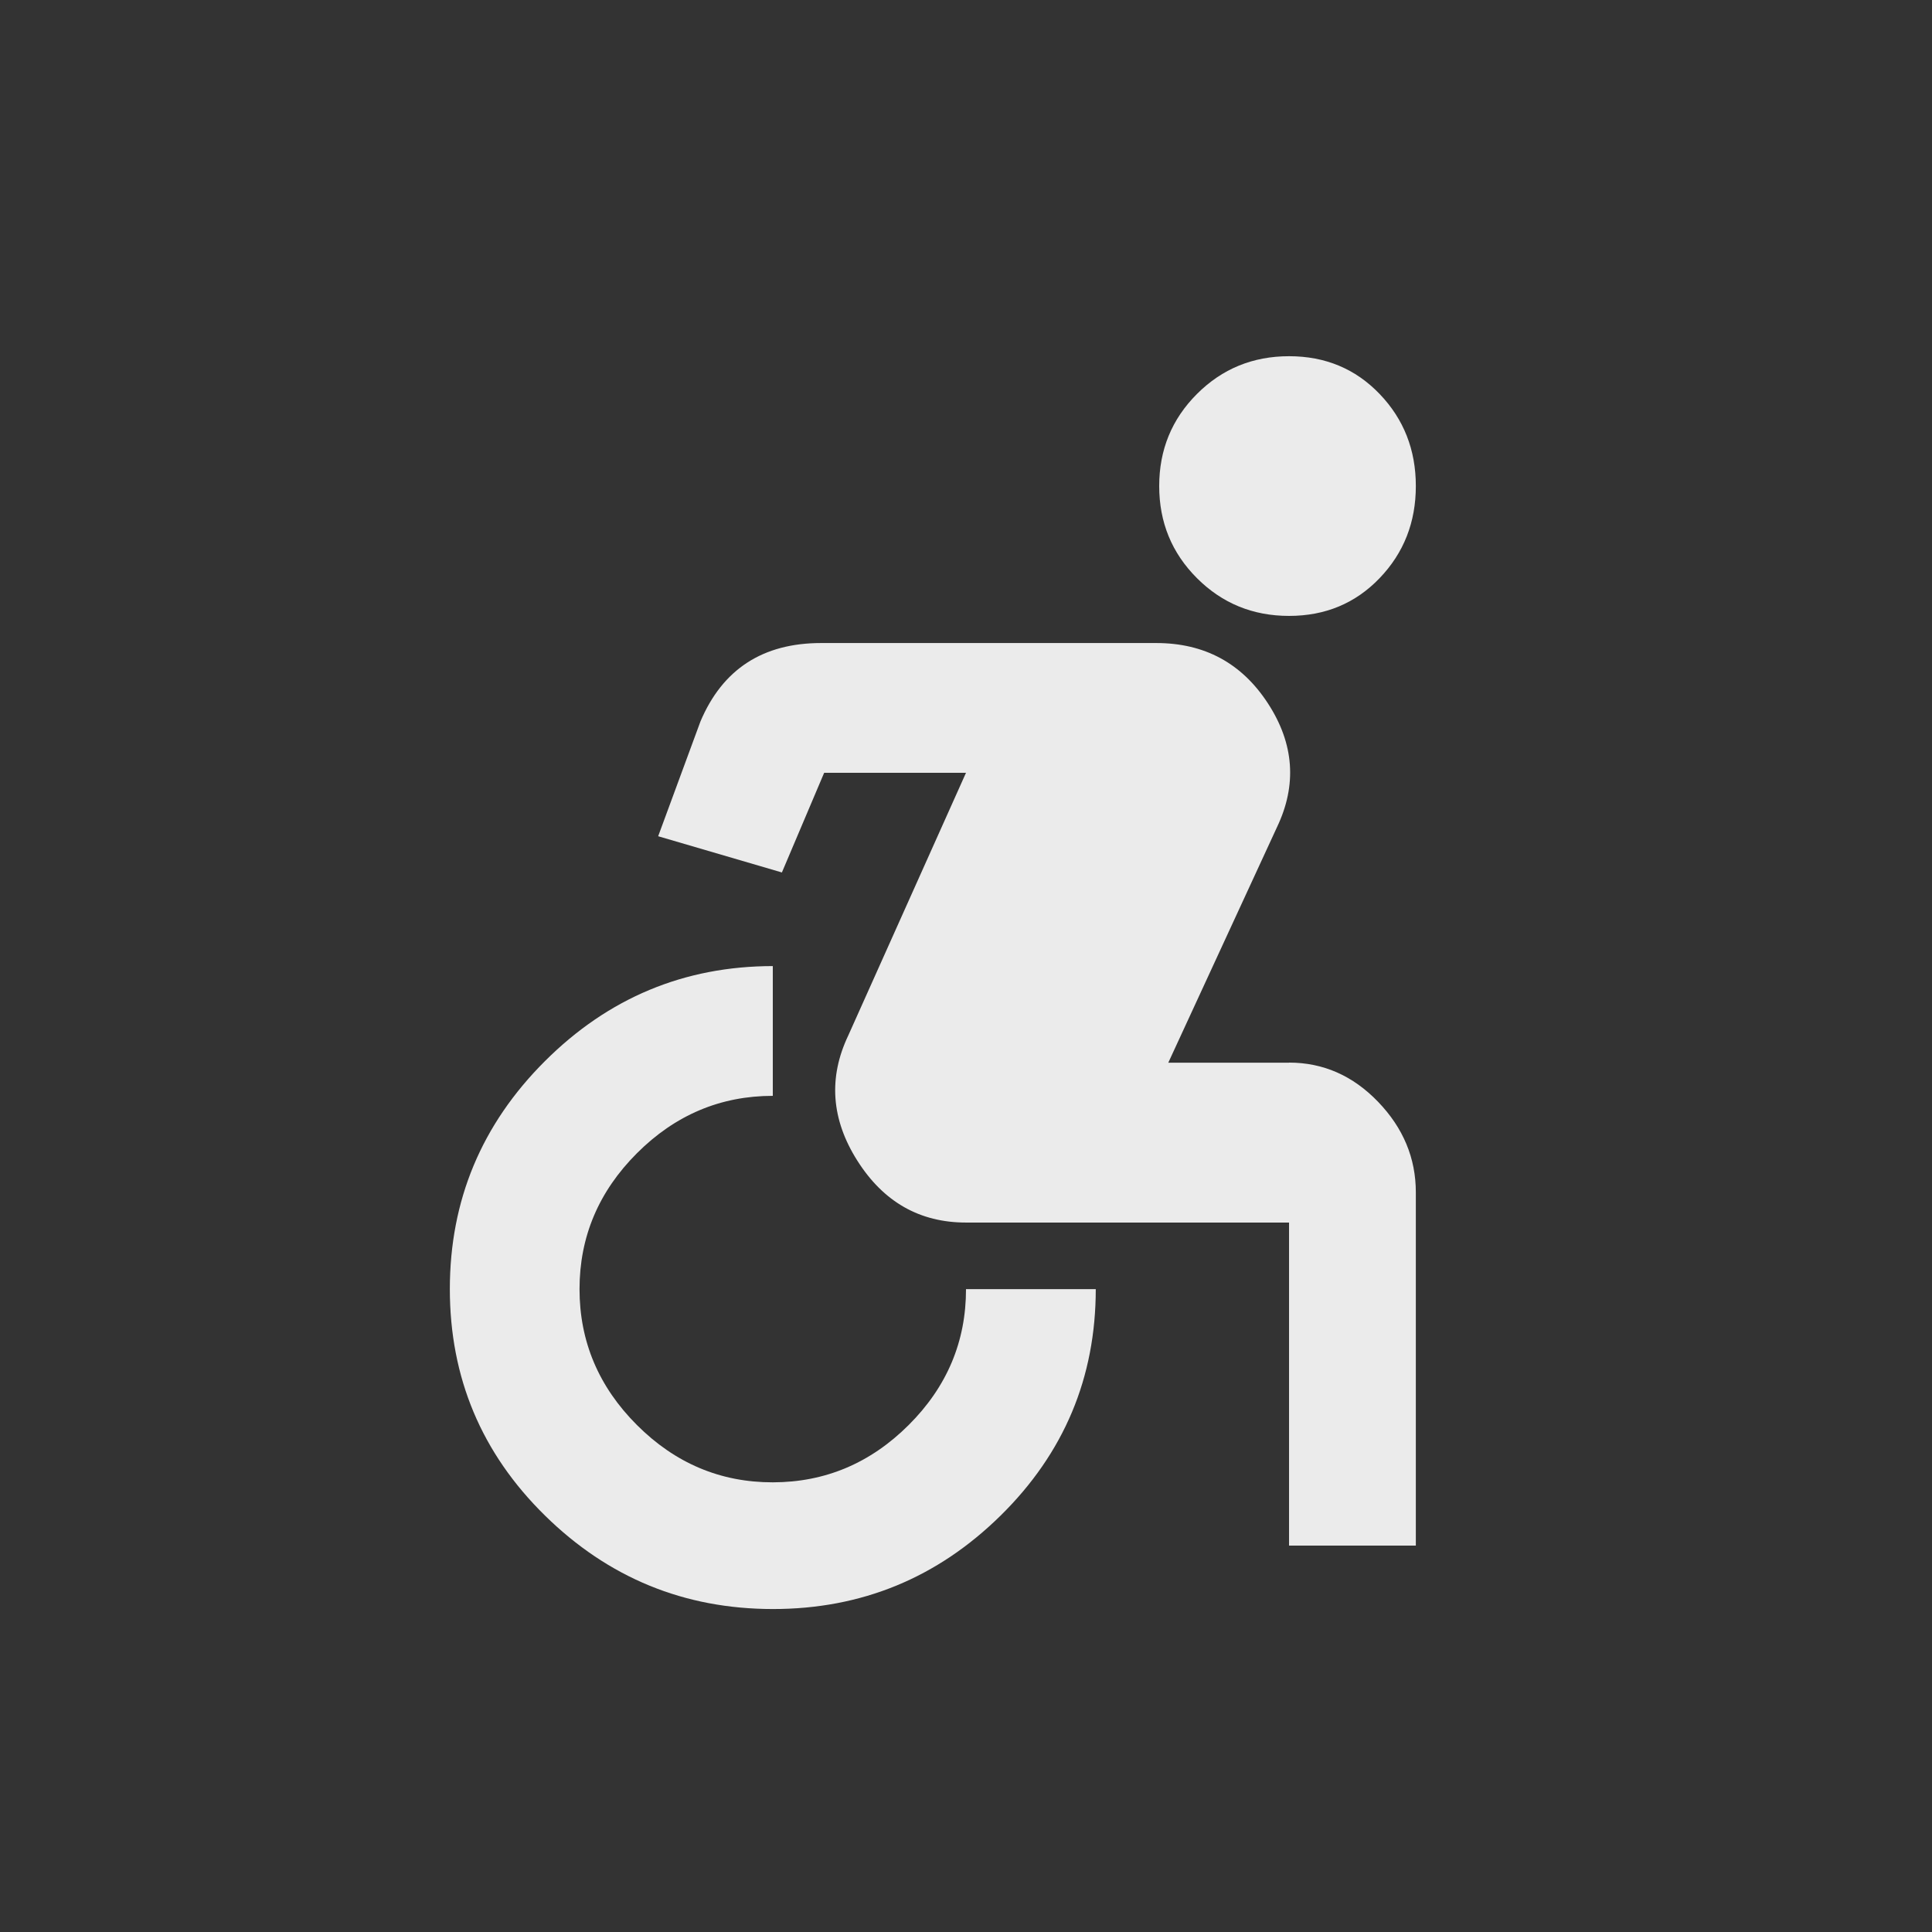 <!-- Generated by IcoMoon.io -->
<svg version="1.1" xmlns="http://www.w3.org/2000/svg" width="24" height="24" viewBox="0 0 24 24">
<rect x="0" y="0" width="24" height="24" fill="#333333" stroke="none"/>
<title>accessible_forward</title>
<path fill="#ebebeb" d="M16.013 13.2q0.637 0 1.106 0.487t0.469 1.125v4.388h-1.575v-4.013h-4.013q-0.863 0-1.35-0.769t-0.112-1.556l1.462-3.262h-1.762l-0.525 1.238-1.537-0.45 0.525-1.425q0.412-0.975 1.5-0.975h4.162q0.9 0 1.388 0.75t0.112 1.538l-1.35 2.925h1.5zM13.612 16.013q0 1.65-1.181 2.813t-2.831 1.162-2.831-1.162-1.181-2.813 1.181-2.831 2.831-1.181v1.612q-0.975 0-1.688 0.713t-0.713 1.688 0.713 1.688 1.688 0.712 1.688-0.712 0.712-1.688h1.613zM14.4 6.038q0-0.675 0.469-1.144t1.144-0.469 1.125 0.469 0.45 1.144-0.45 1.144-1.125 0.469-1.144-0.469-0.469-1.144z"></path>
</svg>

